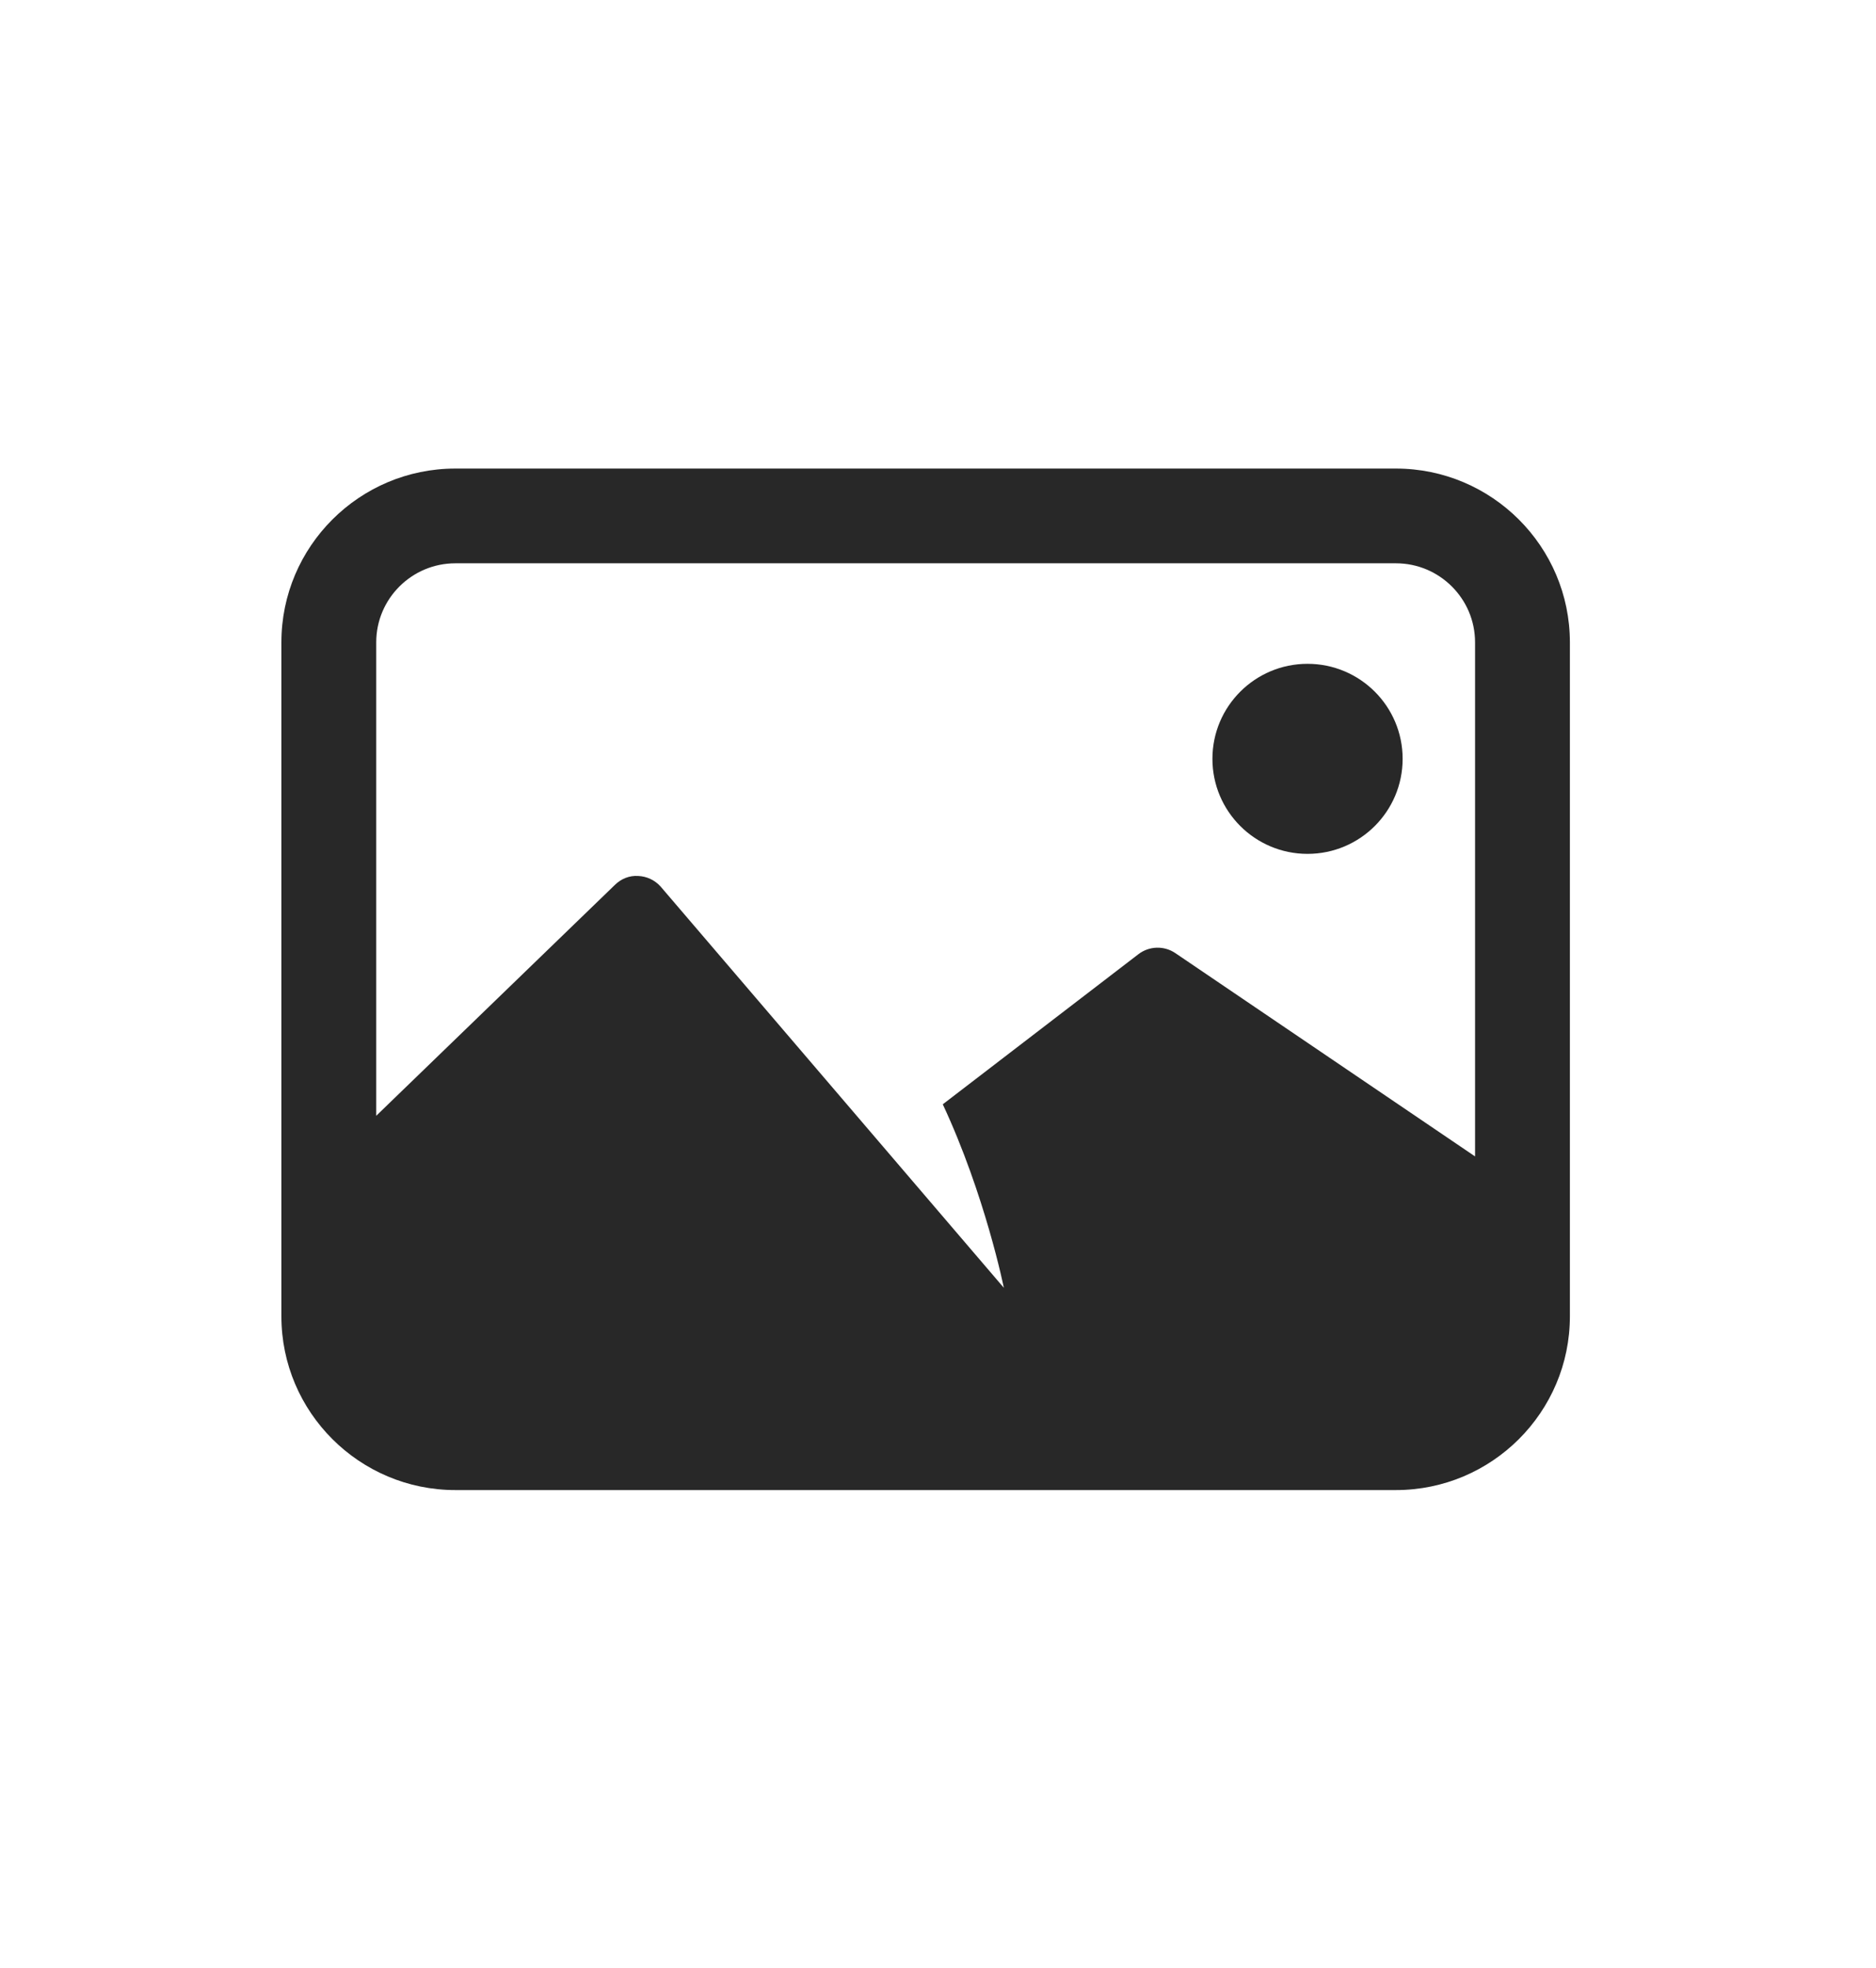 <svg width="82" height="86" viewBox="0 0 82 86" fill="none" xmlns="http://www.w3.org/2000/svg">
<path d="M57.152 37.314C59.448 37.314 61.309 35.455 61.309 33.161C61.309 30.868 59.448 29.009 57.152 29.009C54.856 29.009 52.995 30.868 52.995 33.161C52.995 35.455 54.856 37.314 57.152 37.314Z" fill="#282828"/>
<path d="M61.014 20.476H19.904C15.711 20.476 12.3 23.881 12.3 28.069V57.524C12.3 61.711 15.711 65.116 19.904 65.116H61.016C65.209 65.116 68.62 61.711 68.62 57.524V28.069C68.618 23.881 65.206 20.476 61.014 20.476ZM64.472 50.533L51.377 41.653C50.883 41.317 50.229 41.337 49.758 41.7L41.209 48.258C43.064 52.231 43.878 56.277 43.878 56.277L28.876 38.743C28.624 38.462 28.272 38.295 27.894 38.28C27.507 38.254 27.15 38.405 26.88 38.667L16.445 48.76V28.069C16.445 26.166 17.997 24.616 19.904 24.616H61.016C62.923 24.616 64.475 26.166 64.475 28.069V50.533H64.472Z" fill="#282828"/>
</svg>
